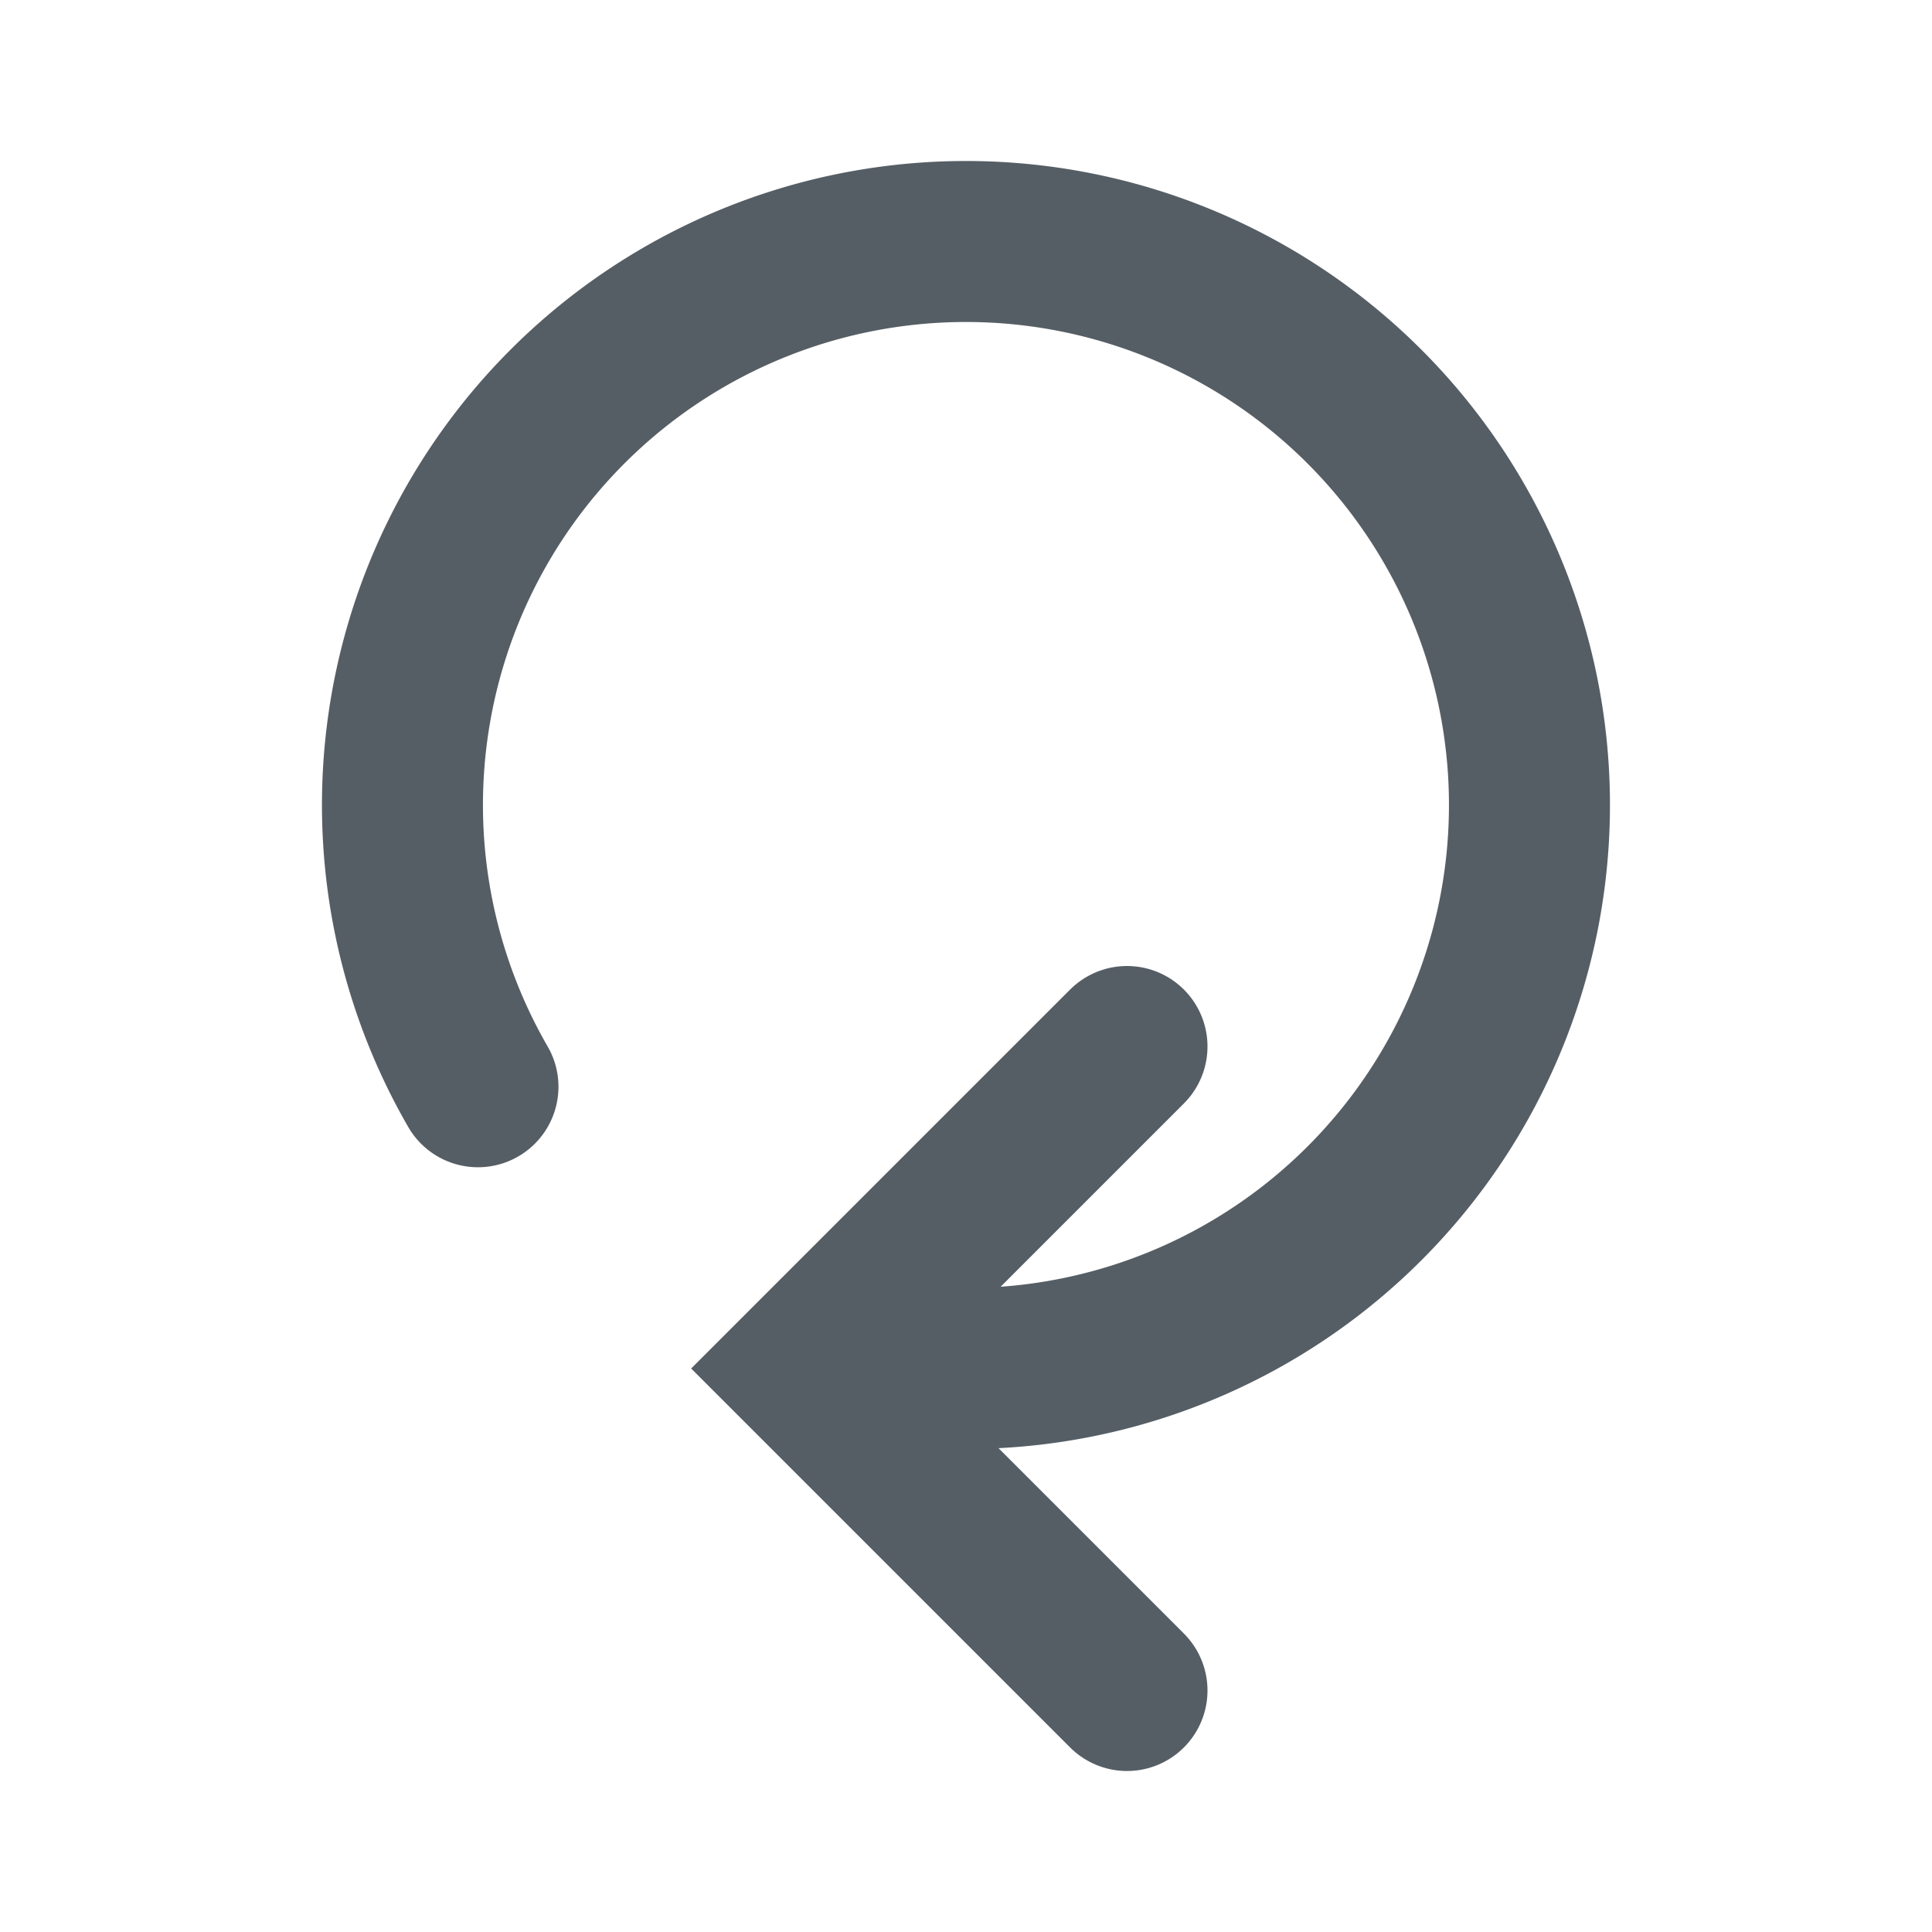 <svg width="18" height="18" viewBox="0 0 18 18" fill="none" xmlns="http://www.w3.org/2000/svg">
    <path d="m10.5 9.75-3 3 3 3" stroke="#565E65" stroke-width="1.5" stroke-linecap="round"/>
    <path d="M4.453 10.125A5.25 5.25 0 1 1 9 12.75" stroke="#565E65" stroke-width="1.5" stroke-linecap="round"/>
</svg>
